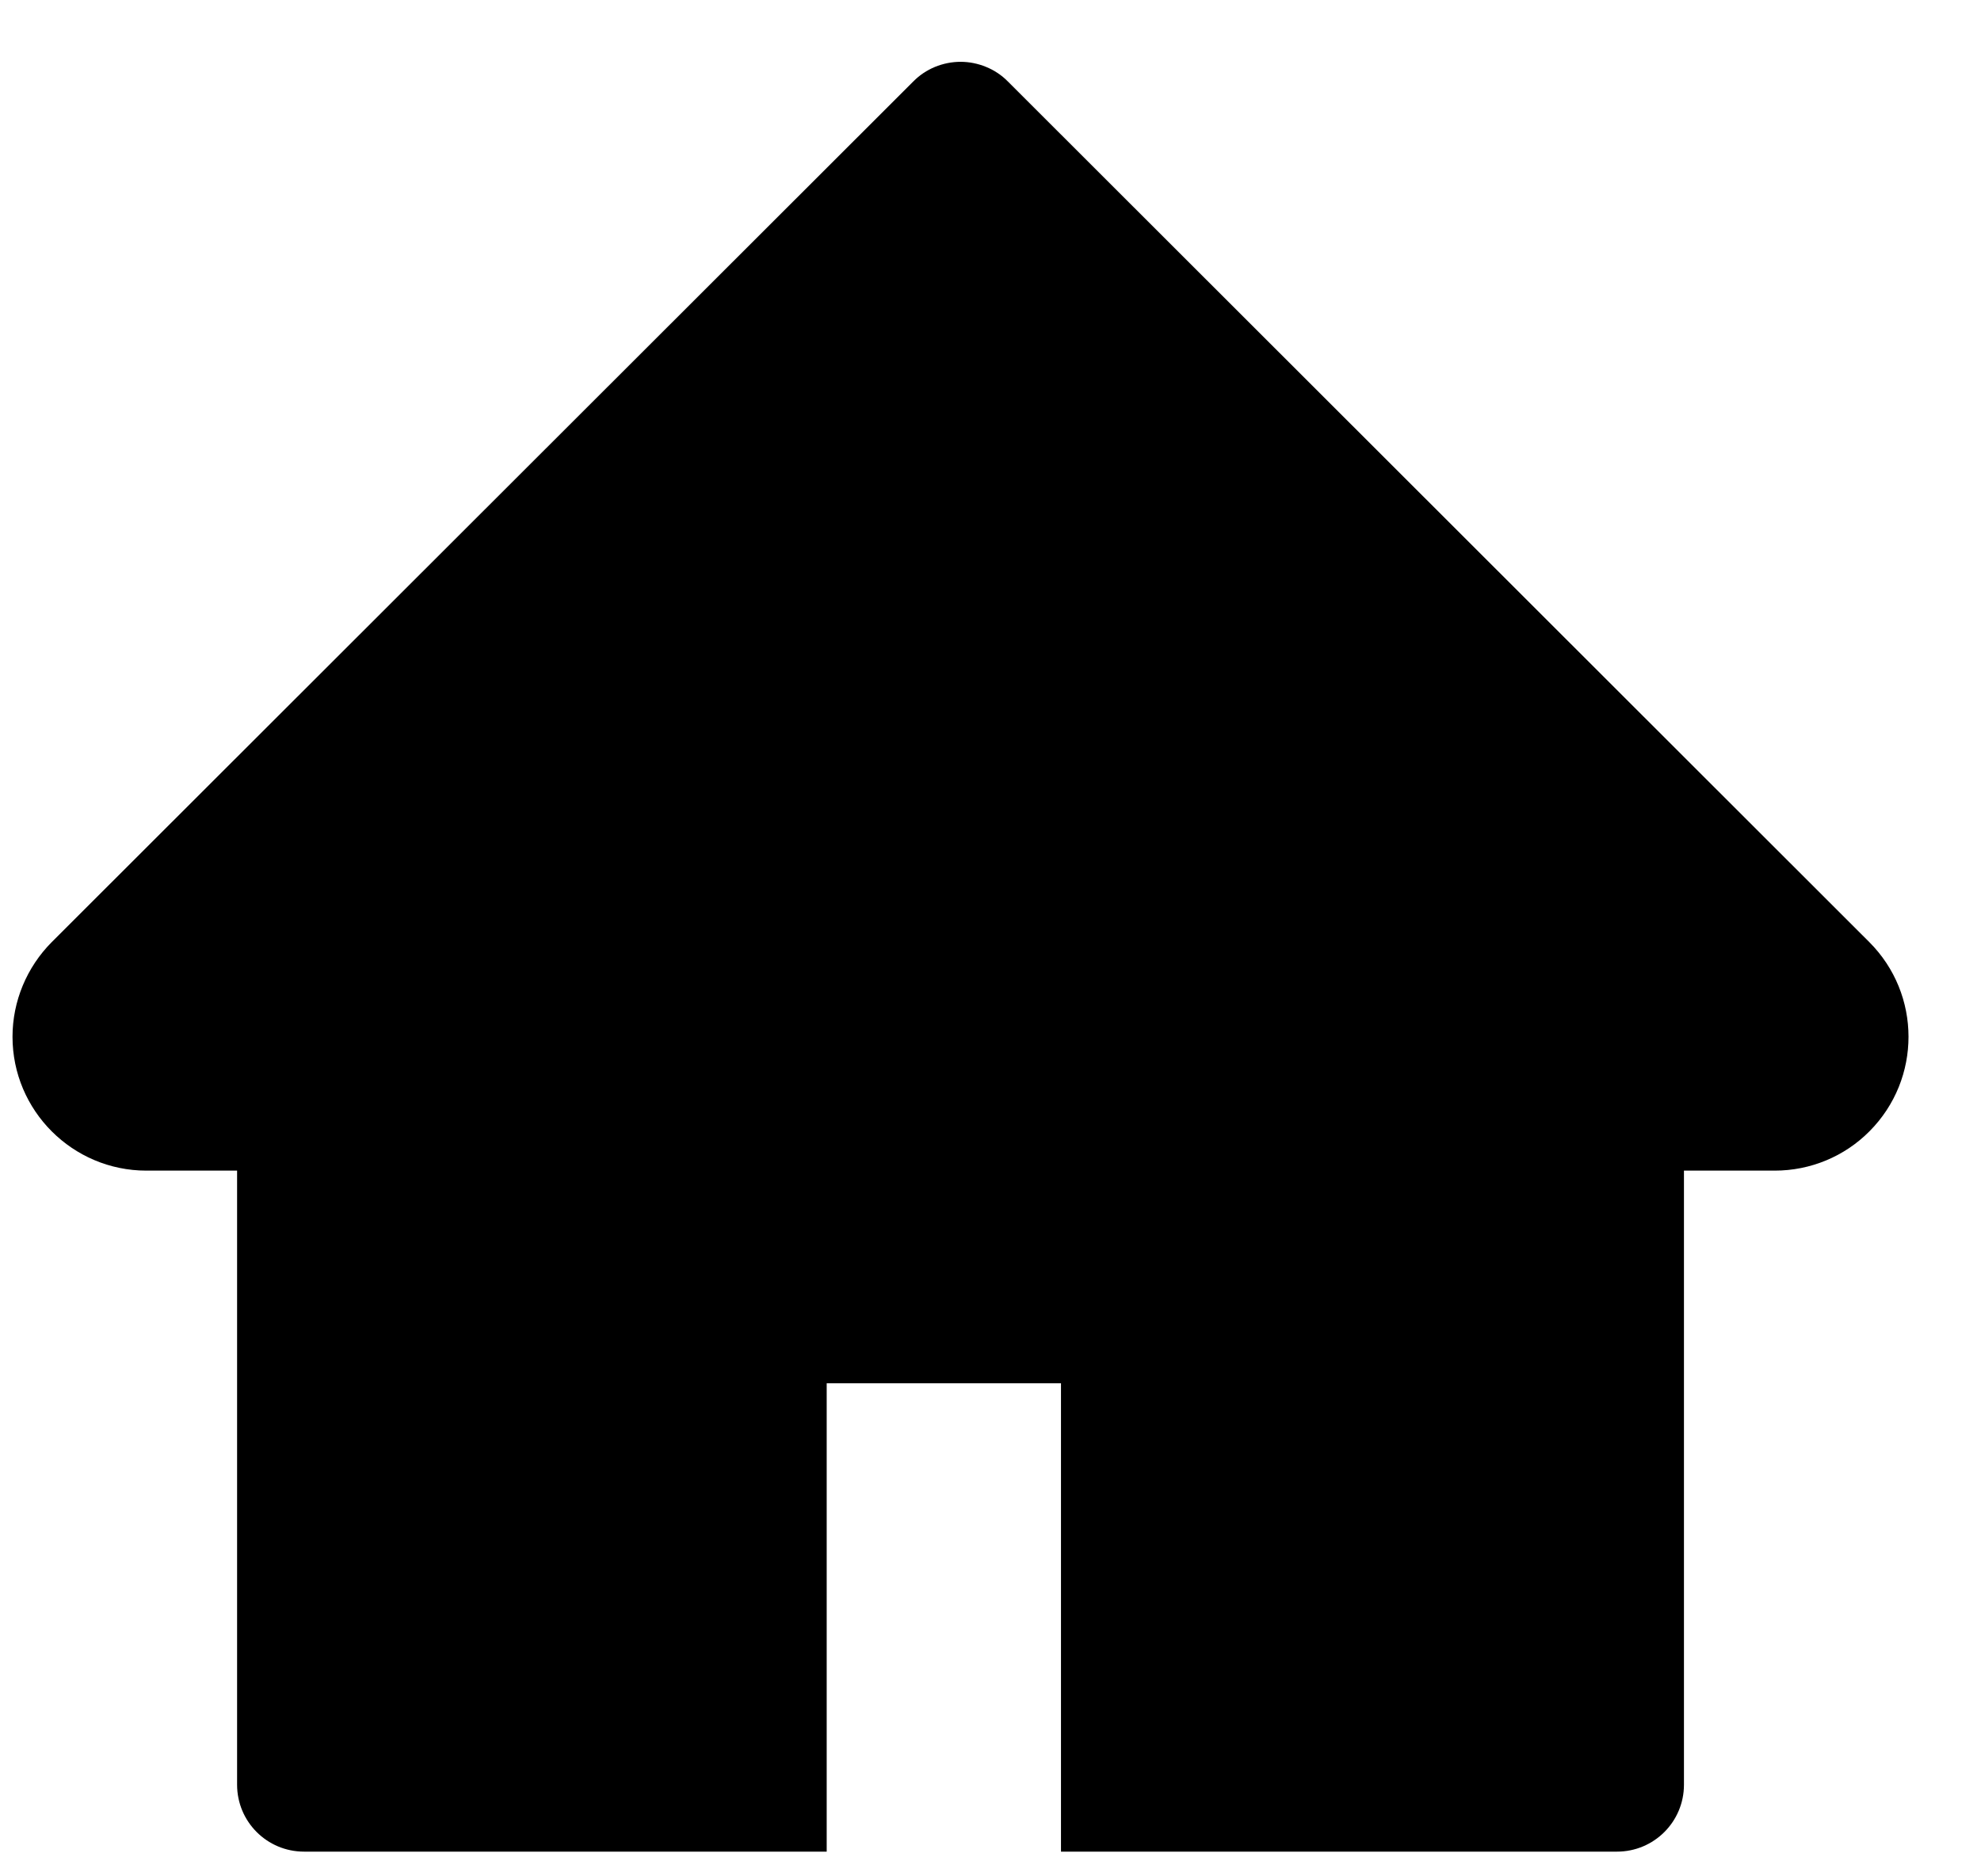 <svg width="19" height="18" viewBox="0 0 19 18" fill="none" xmlns="http://www.w3.org/2000/svg">
<path d="M17.928 9.037L9.666 0.781C9.607 0.721 9.536 0.674 9.458 0.642C9.38 0.61 9.297 0.593 9.213 0.593C9.129 0.593 9.045 0.61 8.967 0.642C8.89 0.674 8.819 0.721 8.76 0.781L0.497 9.037C0.257 9.278 0.12 9.605 0.12 9.946C0.12 10.654 0.696 11.23 1.404 11.23H2.274V17.121C2.274 17.476 2.561 17.763 2.916 17.763H7.929V13.27H10.176V17.763H15.509C15.864 17.763 16.151 17.476 16.151 17.121V11.23H17.022C17.363 11.23 17.69 11.095 17.93 10.853C18.43 10.351 18.43 9.539 17.928 9.037Z" fill="black"/>
</svg>
